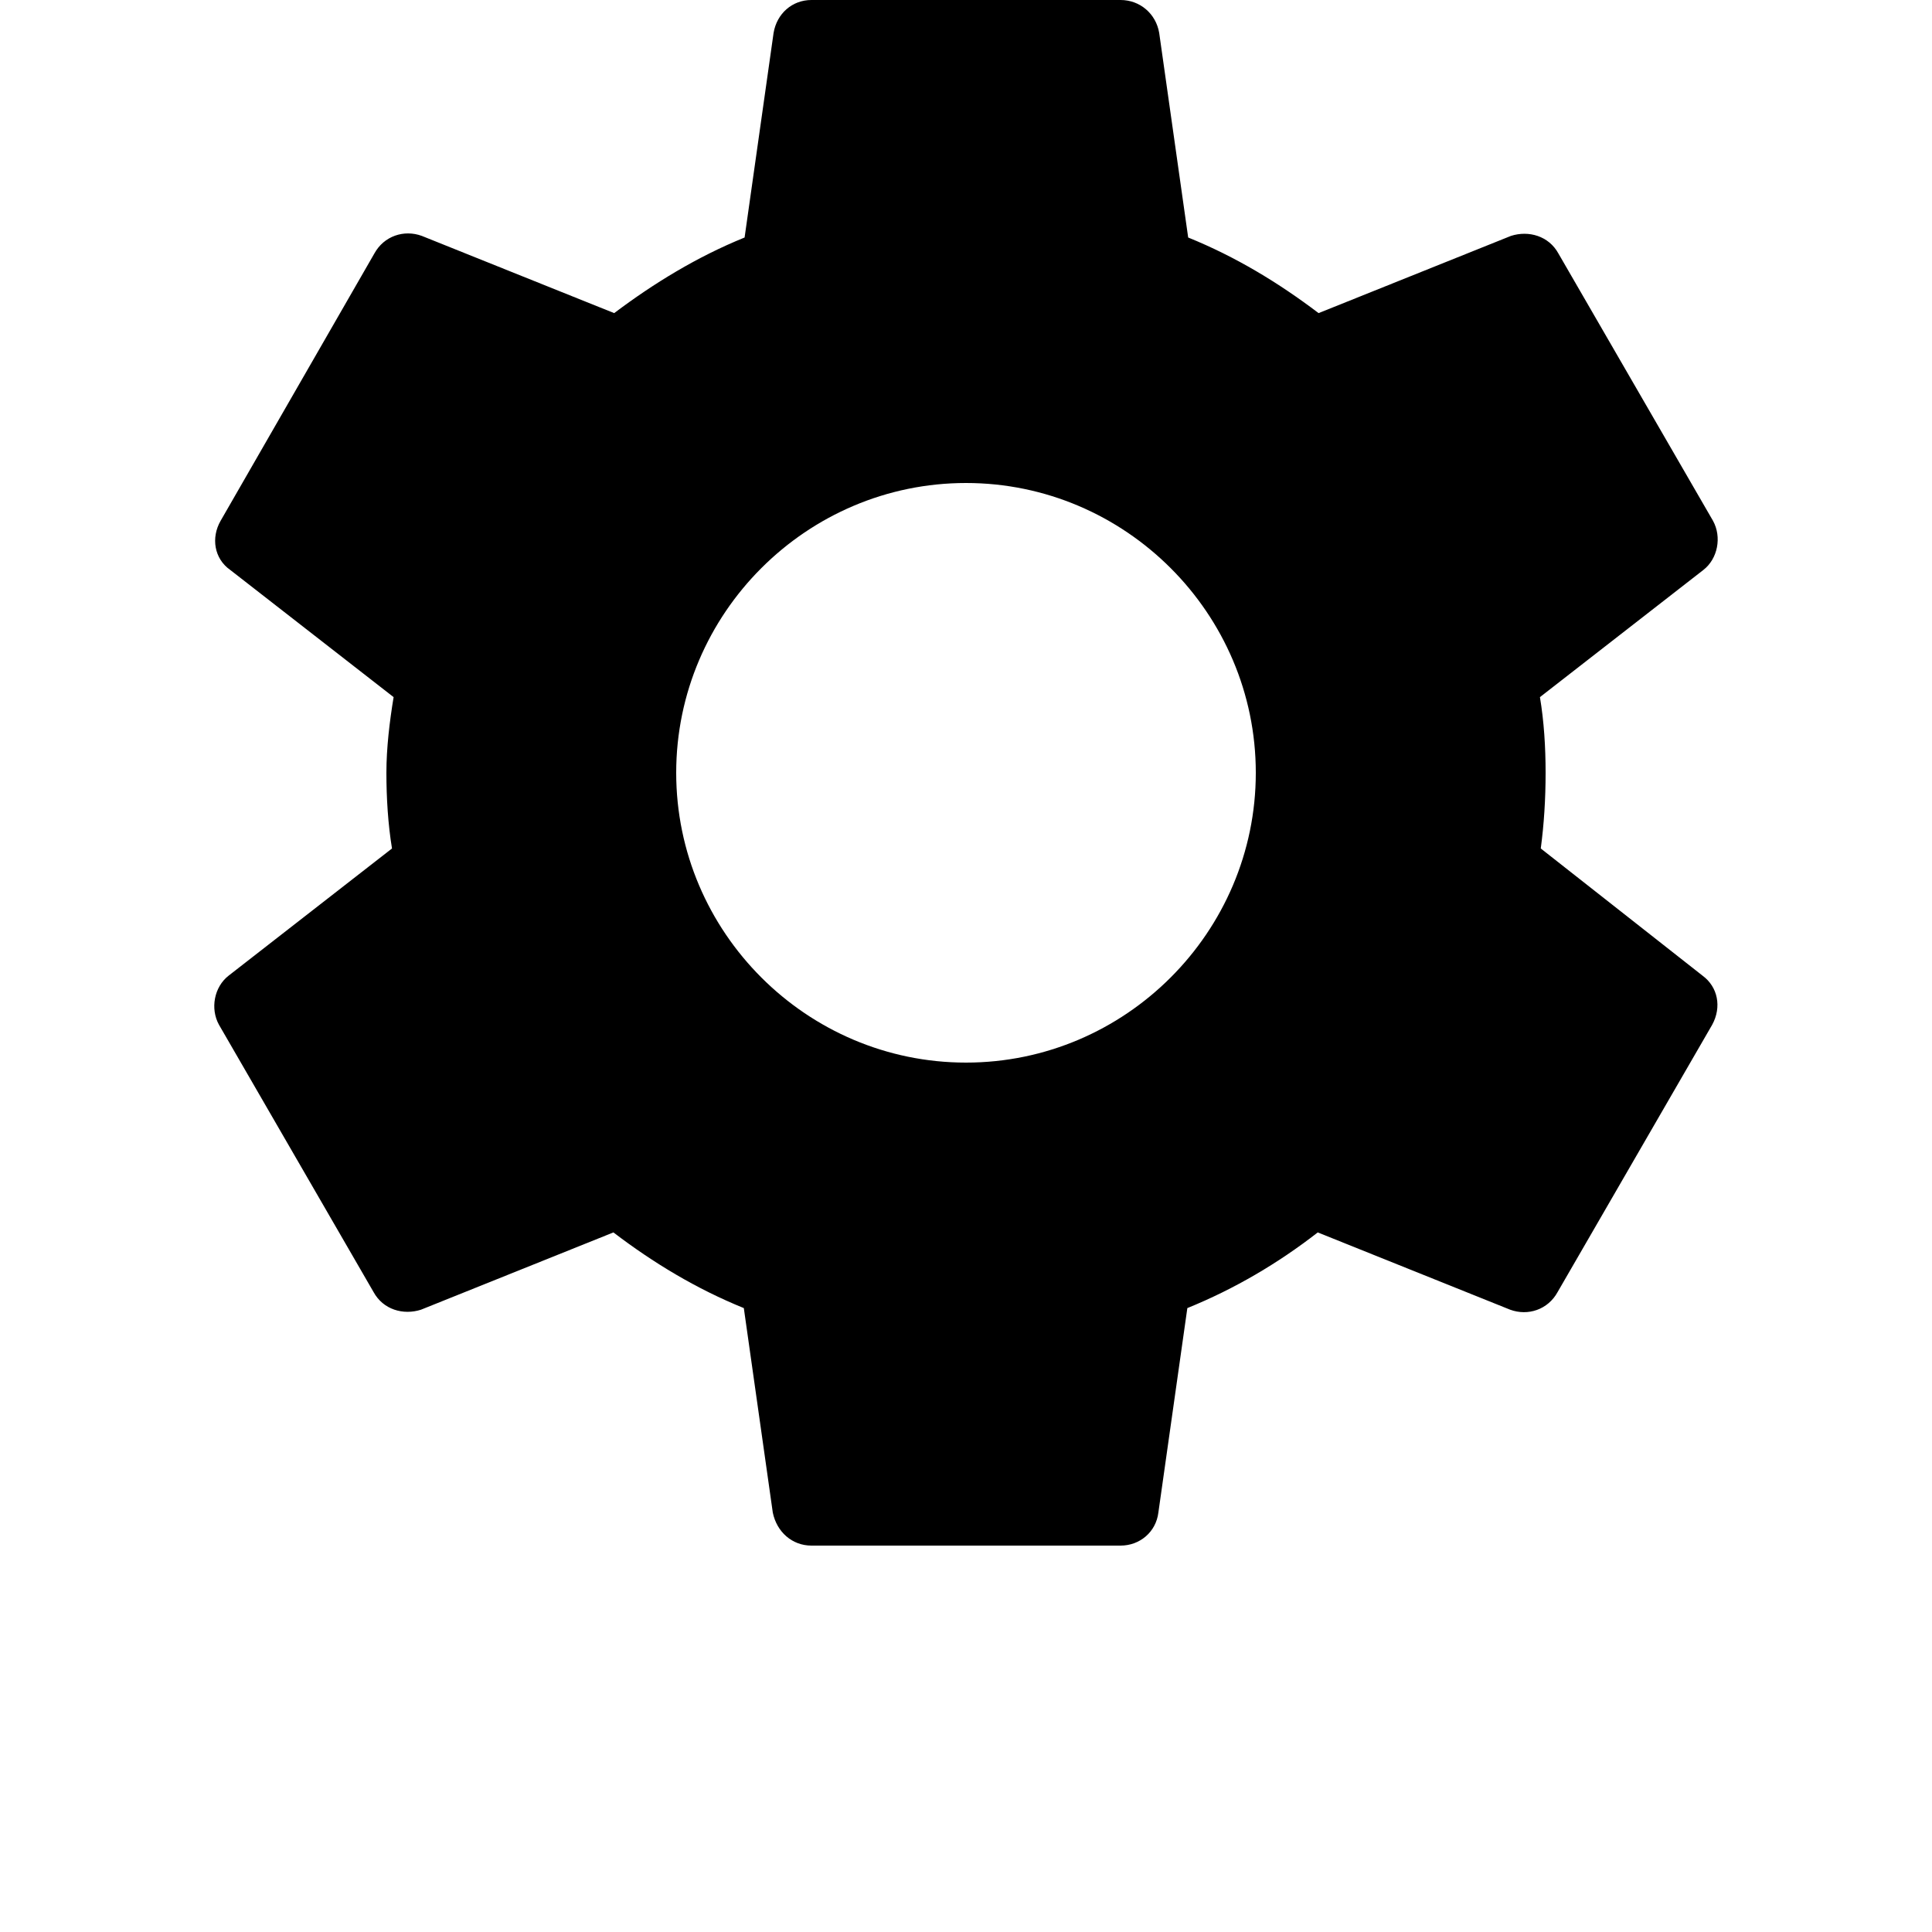 <svg width="30" height="30" viewBox="0 0 30 30" fill="none" xmlns="http://www.w3.org/2000/svg">
<g clip-path="url(#clip0_260_1513)">
<path d="M23.925 13.175C23.975 12.8 24 12.412 24 12C24 11.6 23.975 11.2 23.912 10.825L26.45 8.85C26.675 8.675 26.737 8.338 26.6 8.088L24.2 3.938C24.05 3.663 23.737 3.575 23.462 3.663L20.475 4.862C19.85 4.388 19.187 3.987 18.45 3.688L18 0.512C17.95 0.212 17.7 0 17.4 0H12.6C12.3 0 12.062 0.212 12.012 0.512L11.562 3.688C10.825 3.987 10.15 4.4 9.537 4.862L6.55 3.663C6.275 3.562 5.962 3.663 5.812 3.938L3.425 8.088C3.275 8.35 3.325 8.675 3.575 8.85L6.112 10.825C6.05 11.2 6 11.613 6 12C6 12.387 6.025 12.8 6.087 13.175L3.55 15.15C3.325 15.325 3.262 15.662 3.4 15.912L5.8 20.062C5.95 20.337 6.262 20.425 6.537 20.337L9.525 19.137C10.15 19.613 10.812 20.012 11.55 20.312L12 23.488C12.062 23.788 12.3 24 12.6 24H17.4C17.7 24 17.95 23.788 17.987 23.488L18.437 20.312C19.175 20.012 19.85 19.613 20.462 19.137L23.45 20.337C23.725 20.438 24.037 20.337 24.187 20.062L26.587 15.912C26.737 15.637 26.675 15.325 26.437 15.15L23.925 13.175ZM15 16.5C12.525 16.5 10.5 14.475 10.5 12C10.5 9.525 12.525 7.5 15 7.5C17.475 7.5 19.5 9.525 19.5 12C19.5 14.475 17.475 16.5 15 16.5Z" fill="currentColor"/>
</g>
<defs>
<clipPath id="clip0_260_1513">
<rect width="30" height="30" fill="white"/>
</clipPath>
</defs>
</svg>
